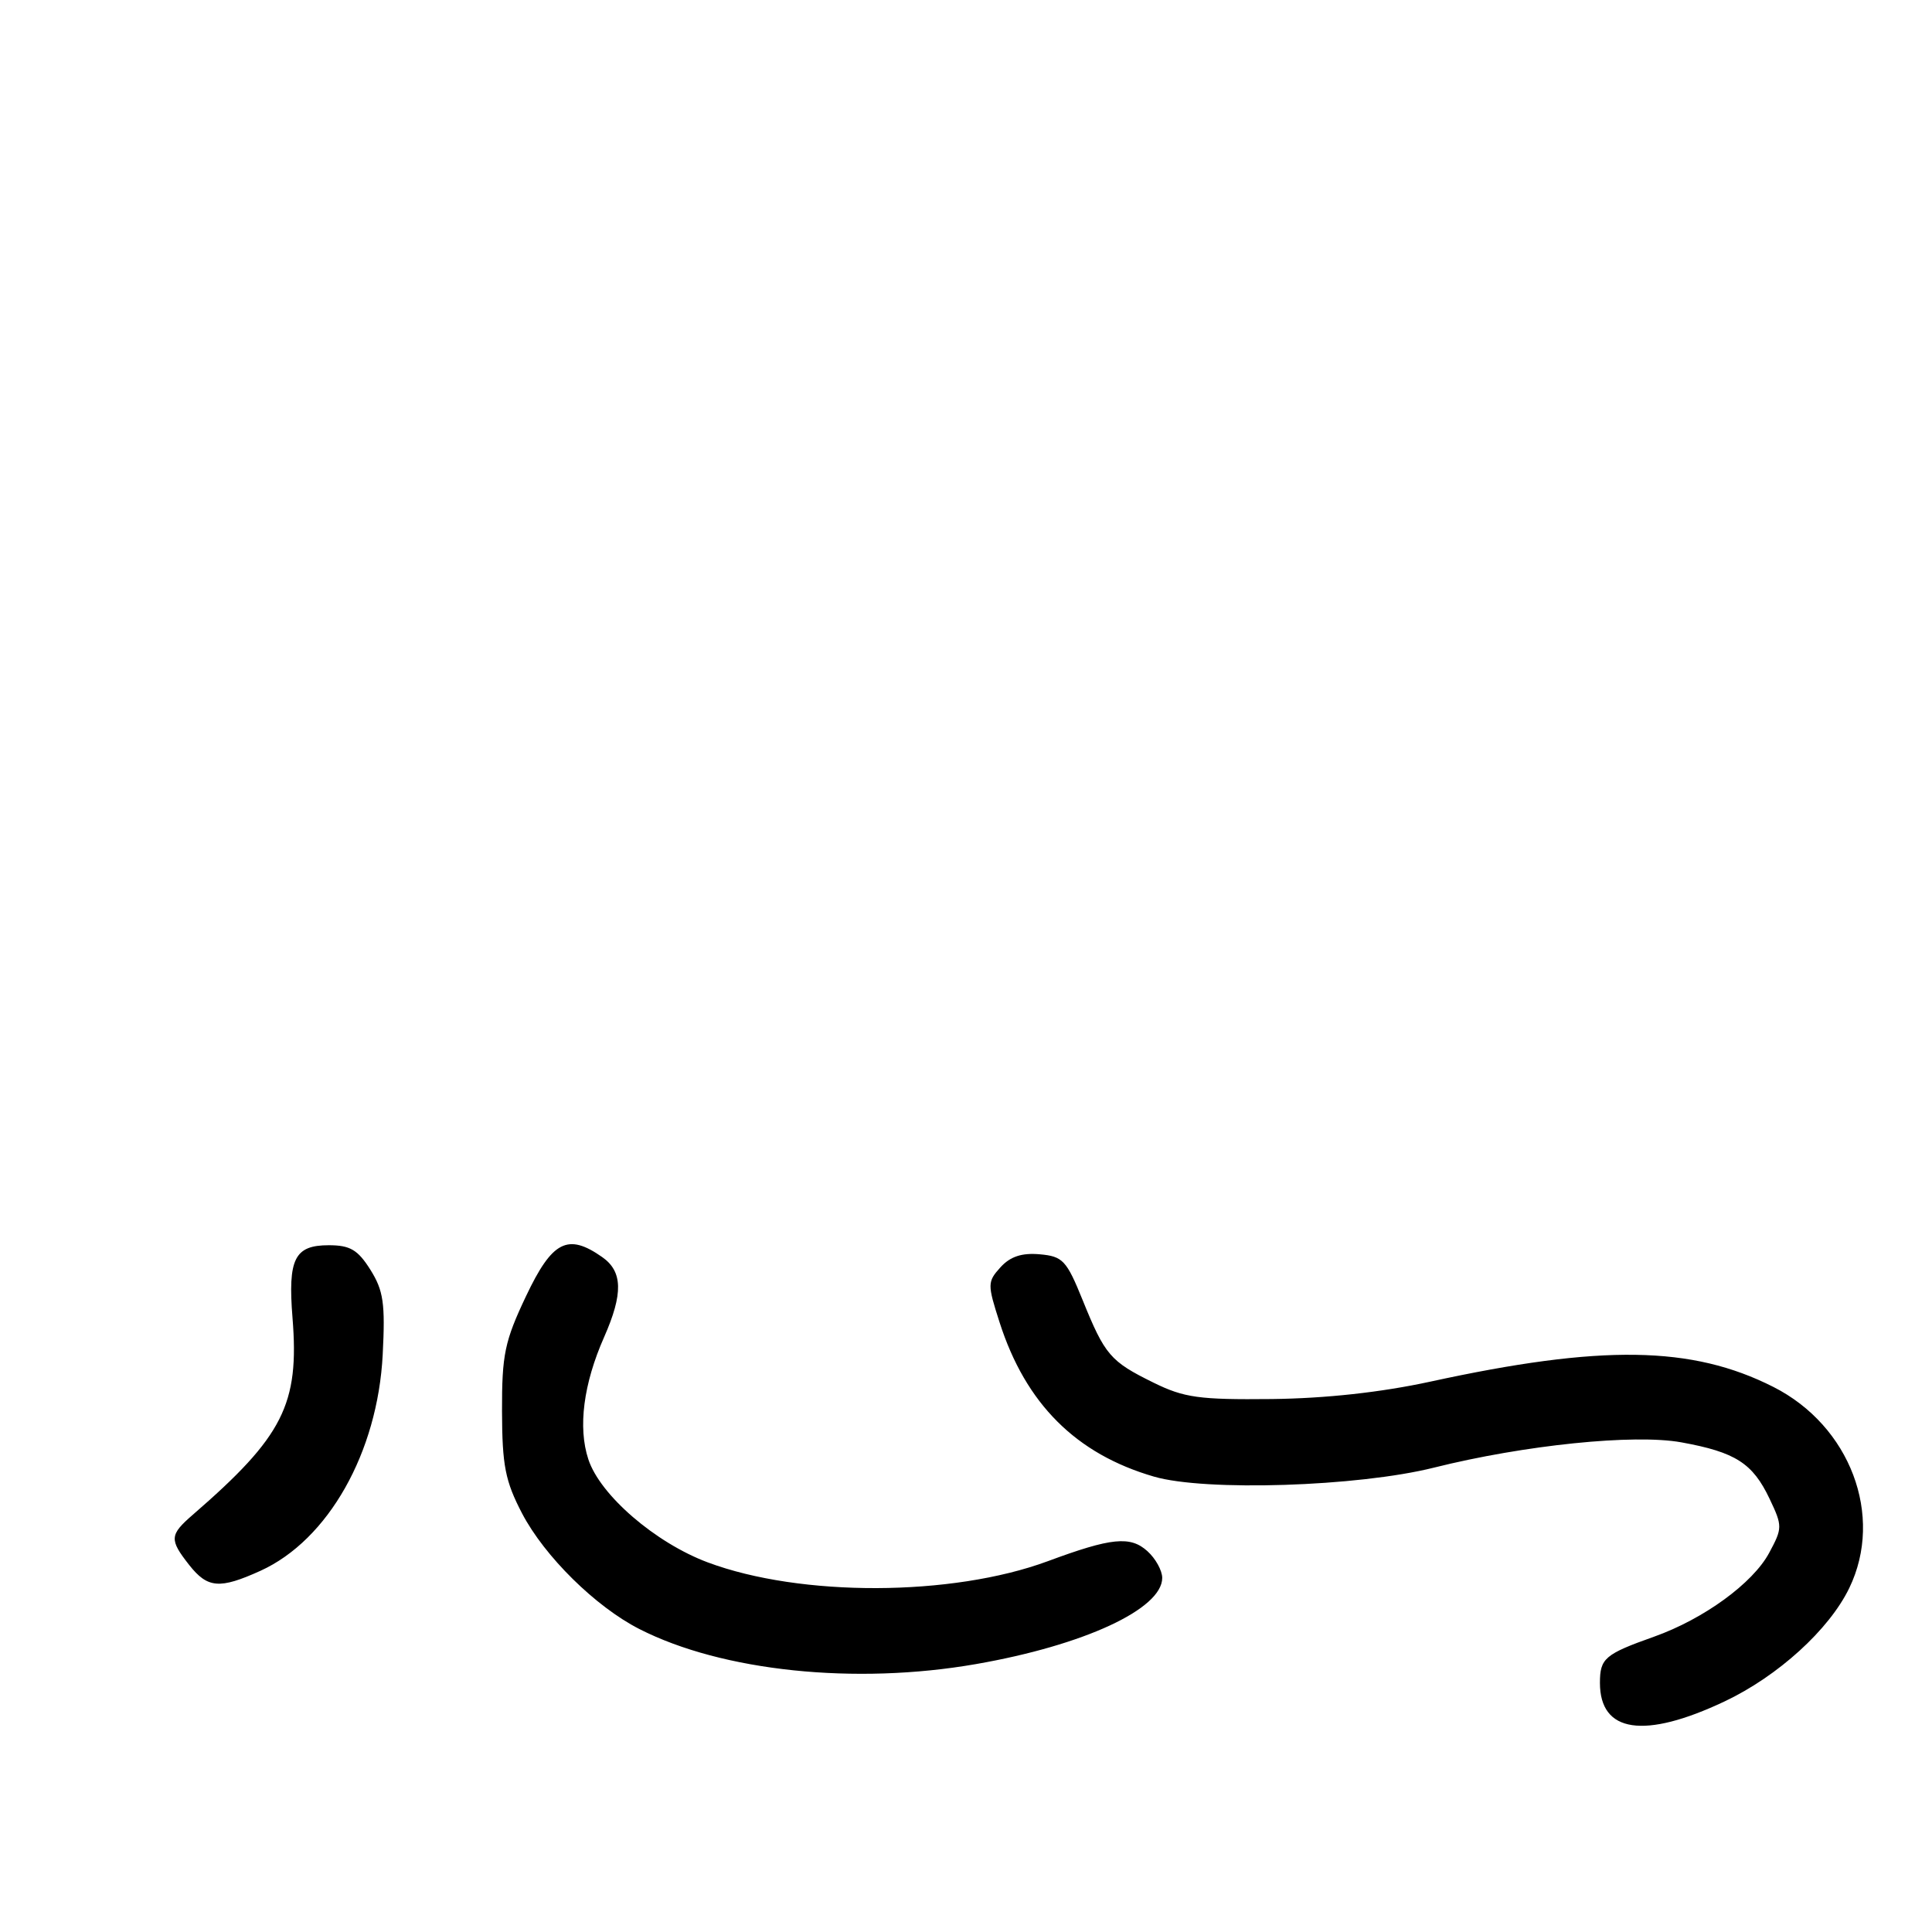 <?xml version="1.0" encoding="UTF-8" standalone="no"?>
<!DOCTYPE svg PUBLIC "-//W3C//DTD SVG 1.1//EN" "http://www.w3.org/Graphics/SVG/1.1/DTD/svg11.dtd" >
<svg xmlns="http://www.w3.org/2000/svg" xmlns:xlink="http://www.w3.org/1999/xlink" version="1.1" viewBox="0 0 256 256">
 <g >
 <path fill="currentColor"
d=" M 228.51 225.45 C 235.59 222.10 242.37 215.94 245.04 210.42 C 249.67 200.85 245.16 188.92 234.97 183.77 C 224.18 178.31 212.23 178.13 189.50 183.08 C 183.00 184.49 175.65 185.30 168.50 185.38 C 158.89 185.48 156.91 185.21 152.83 183.20 C 147.12 180.39 146.41 179.56 143.46 172.28 C 141.32 167.00 140.83 166.47 137.76 166.20 C 135.39 165.99 133.86 166.50 132.57 167.92 C 130.83 169.84 130.83 170.18 132.45 175.22 C 135.91 186.00 142.57 192.66 152.91 195.66 C 159.71 197.64 179.94 196.99 190.00 194.47 C 202.00 191.47 216.54 189.98 222.80 191.12 C 229.96 192.42 232.24 193.88 234.48 198.60 C 236.20 202.22 236.19 202.48 234.42 205.77 C 232.26 209.79 225.75 214.53 219.17 216.87 C 212.64 219.19 212.00 219.74 212.00 222.99 C 212.00 229.61 217.87 230.48 228.51 225.45 Z  M 129.32 220.50 C 143.62 218.01 154.00 213.20 154.00 209.08 C 154.00 208.11 153.12 206.51 152.04 205.54 C 149.78 203.49 147.27 203.74 138.83 206.87 C 126.14 211.56 106.09 211.63 93.77 207.02 C 86.83 204.42 79.52 198.12 77.96 193.37 C 76.56 189.14 77.31 183.36 80.05 177.17 C 82.59 171.41 82.52 168.47 79.78 166.56 C 75.23 163.37 73.17 164.43 69.70 171.75 C 66.87 177.72 66.50 179.49 66.52 187.00 C 66.54 194.21 66.95 196.26 69.18 200.54 C 72.17 206.24 78.91 212.89 84.71 215.85 C 95.70 221.46 113.32 223.29 129.32 220.50 Z  M 34.51 208.14 C 43.49 204.06 50.04 192.47 50.71 179.50 C 51.06 172.71 50.81 171.01 49.08 168.25 C 47.41 165.60 46.39 165.00 43.56 165.00 C 39.03 165.00 38.13 166.79 38.76 174.63 C 39.68 186.08 37.53 190.33 25.55 200.71 C 22.46 203.39 22.42 203.99 25.07 207.37 C 27.51 210.46 29.10 210.59 34.51 208.14 Z "/>
</g>
</svg>